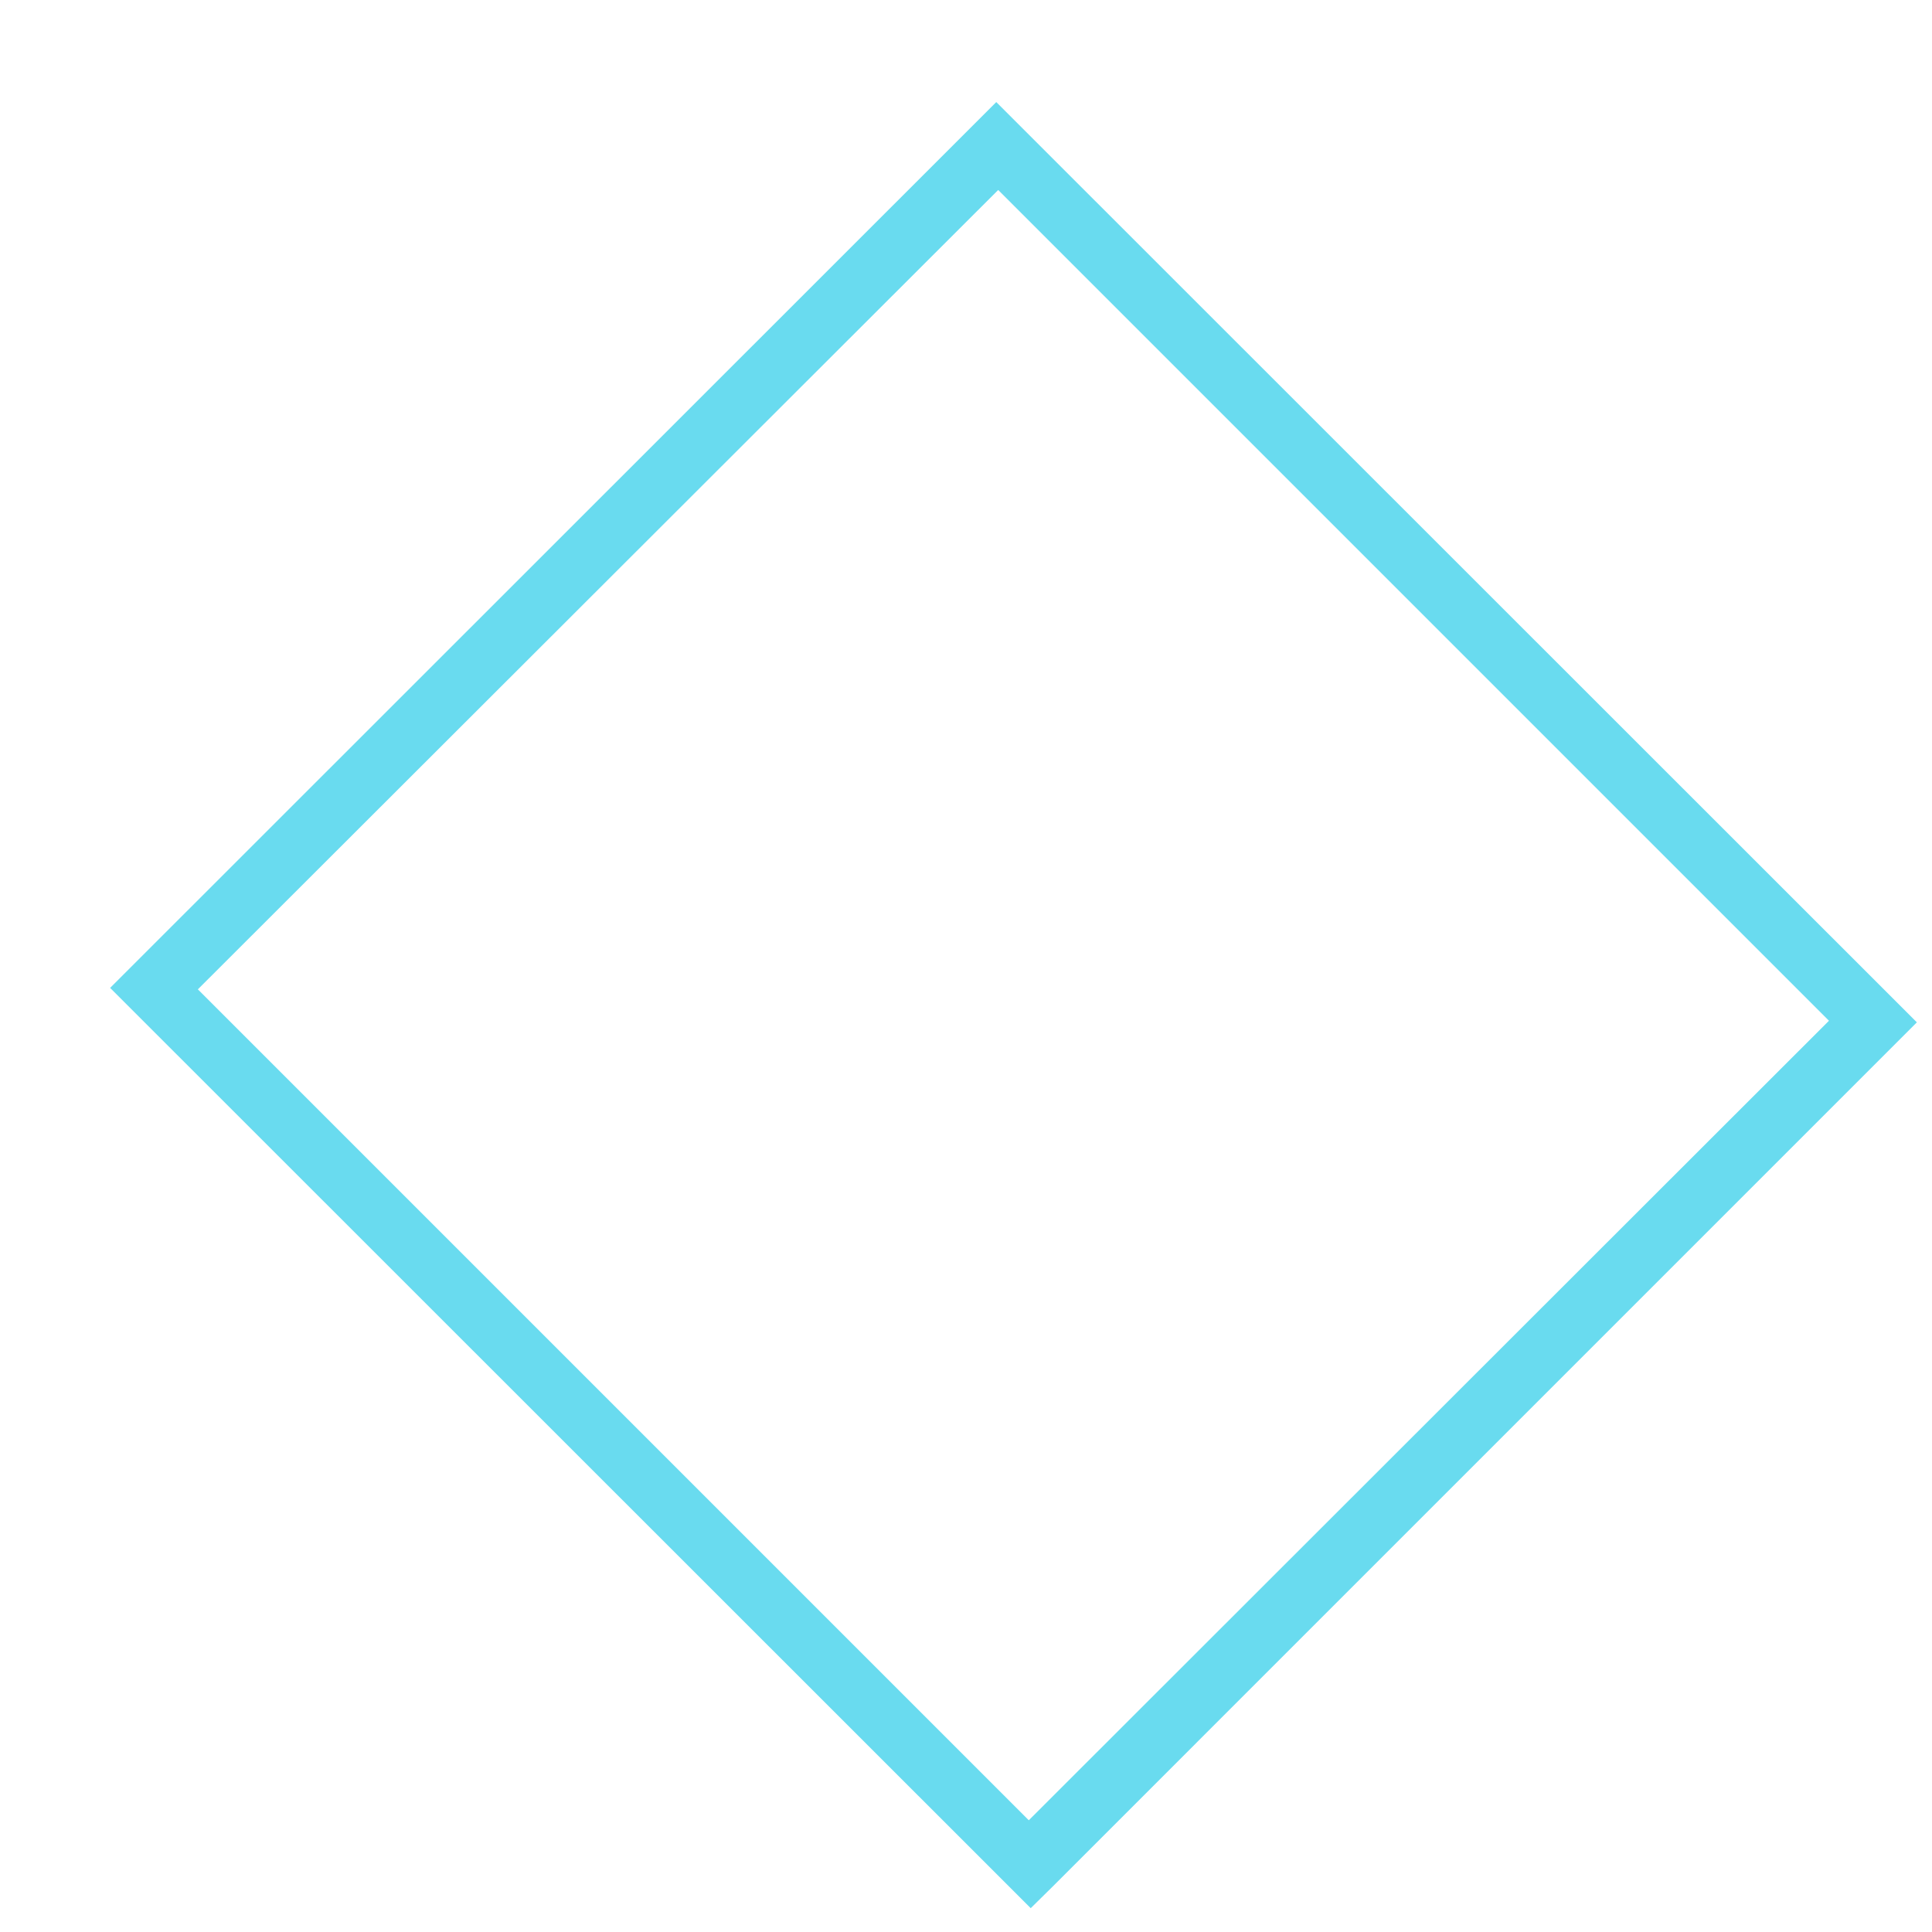<svg width="6" height="6" fill="none" xmlns="http://www.w3.org/2000/svg"><path d="M.342 3.068L3.094.317l2.859 2.858L3.268 5.86l-.067.066L.342 3.068zm.273.005l2.58 2.58L5.68 3.17 3.1.59.614 3.073z" fill="#69DBEF"/></svg>